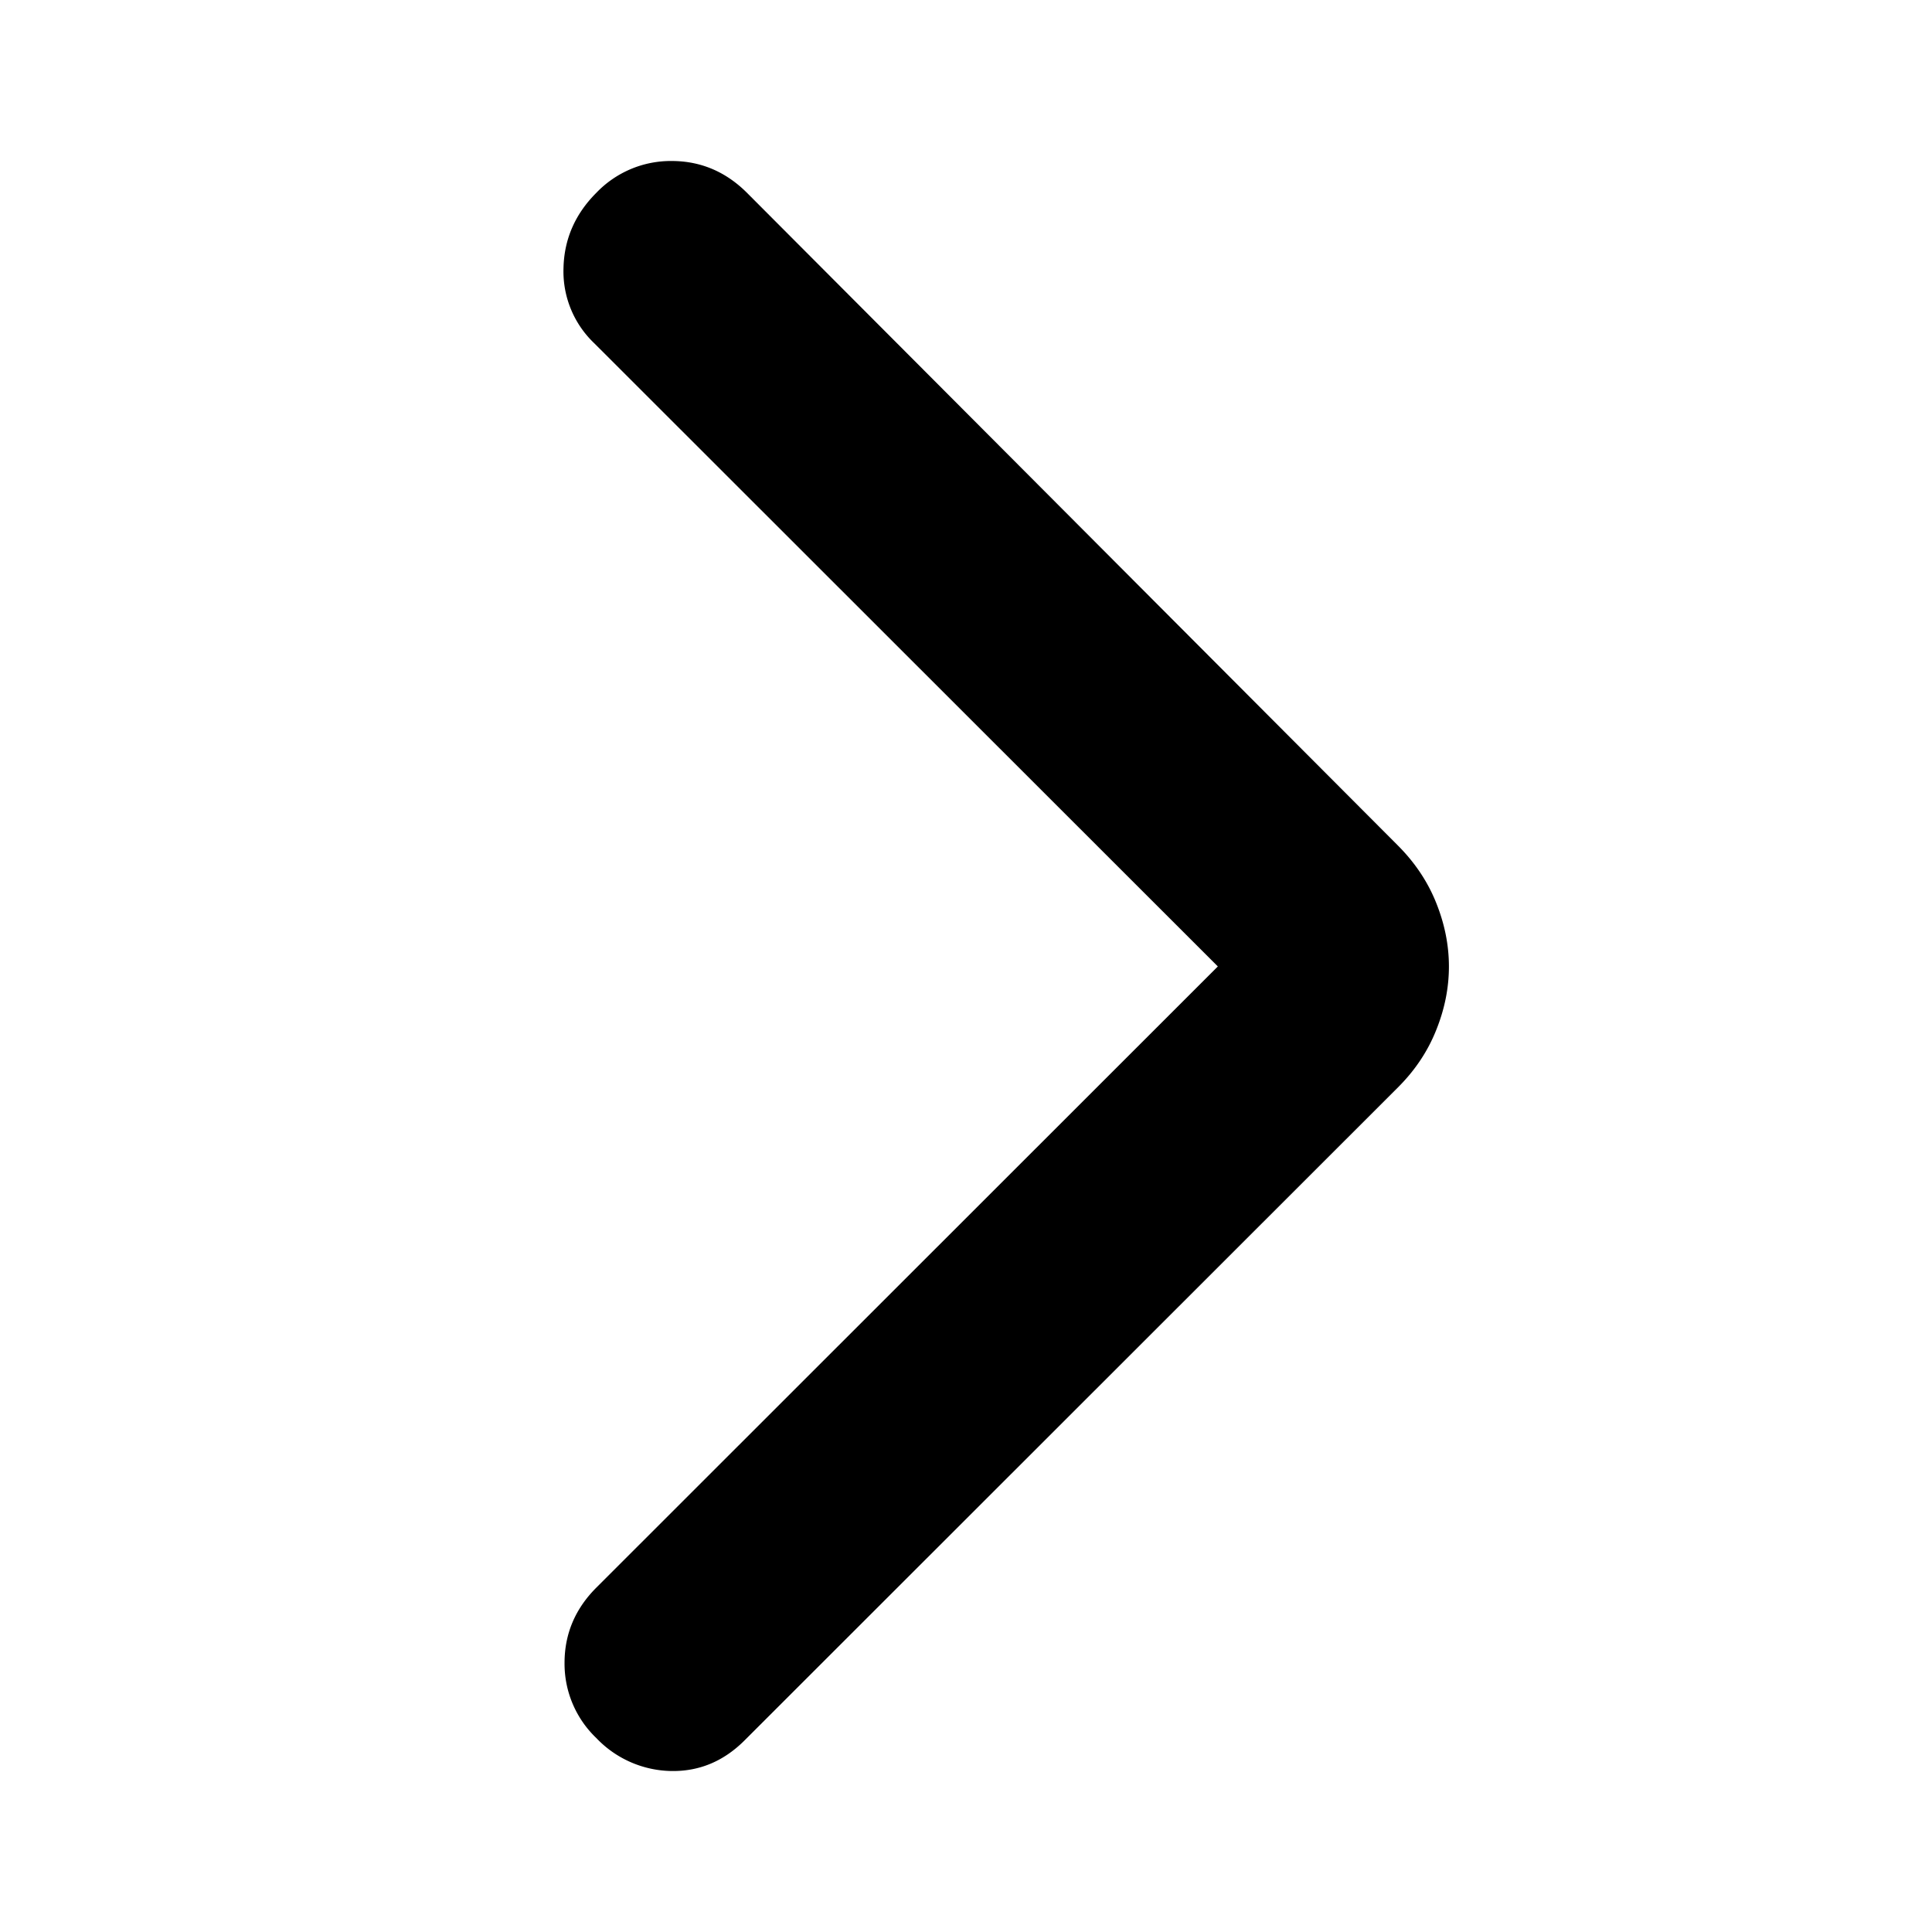 <svg xmlns="http://www.w3.org/2000/svg" width="24" height="24" fill="currentColor" viewBox="0 0 24 24">
  <path d="M15.129 12.006 7.383 4.265A1.232 1.232 0 0 1 7 3.33c.008-.36.145-.672.408-.935A1.28 1.28 0 0 1 8.343 2c.36 0 .672.132.936.395l8.088 8.11c.21.211.369.448.474.711.106.264.158.527.158.79 0 .264-.052.527-.158.79-.105.264-.263.5-.474.711l-8.115 8.11c-.263.264-.57.391-.922.383a1.314 1.314 0 0 1-.922-.409 1.277 1.277 0 0 1-.395-.934c0-.36.132-.672.395-.935l7.72-7.716Z"/>
</svg>
